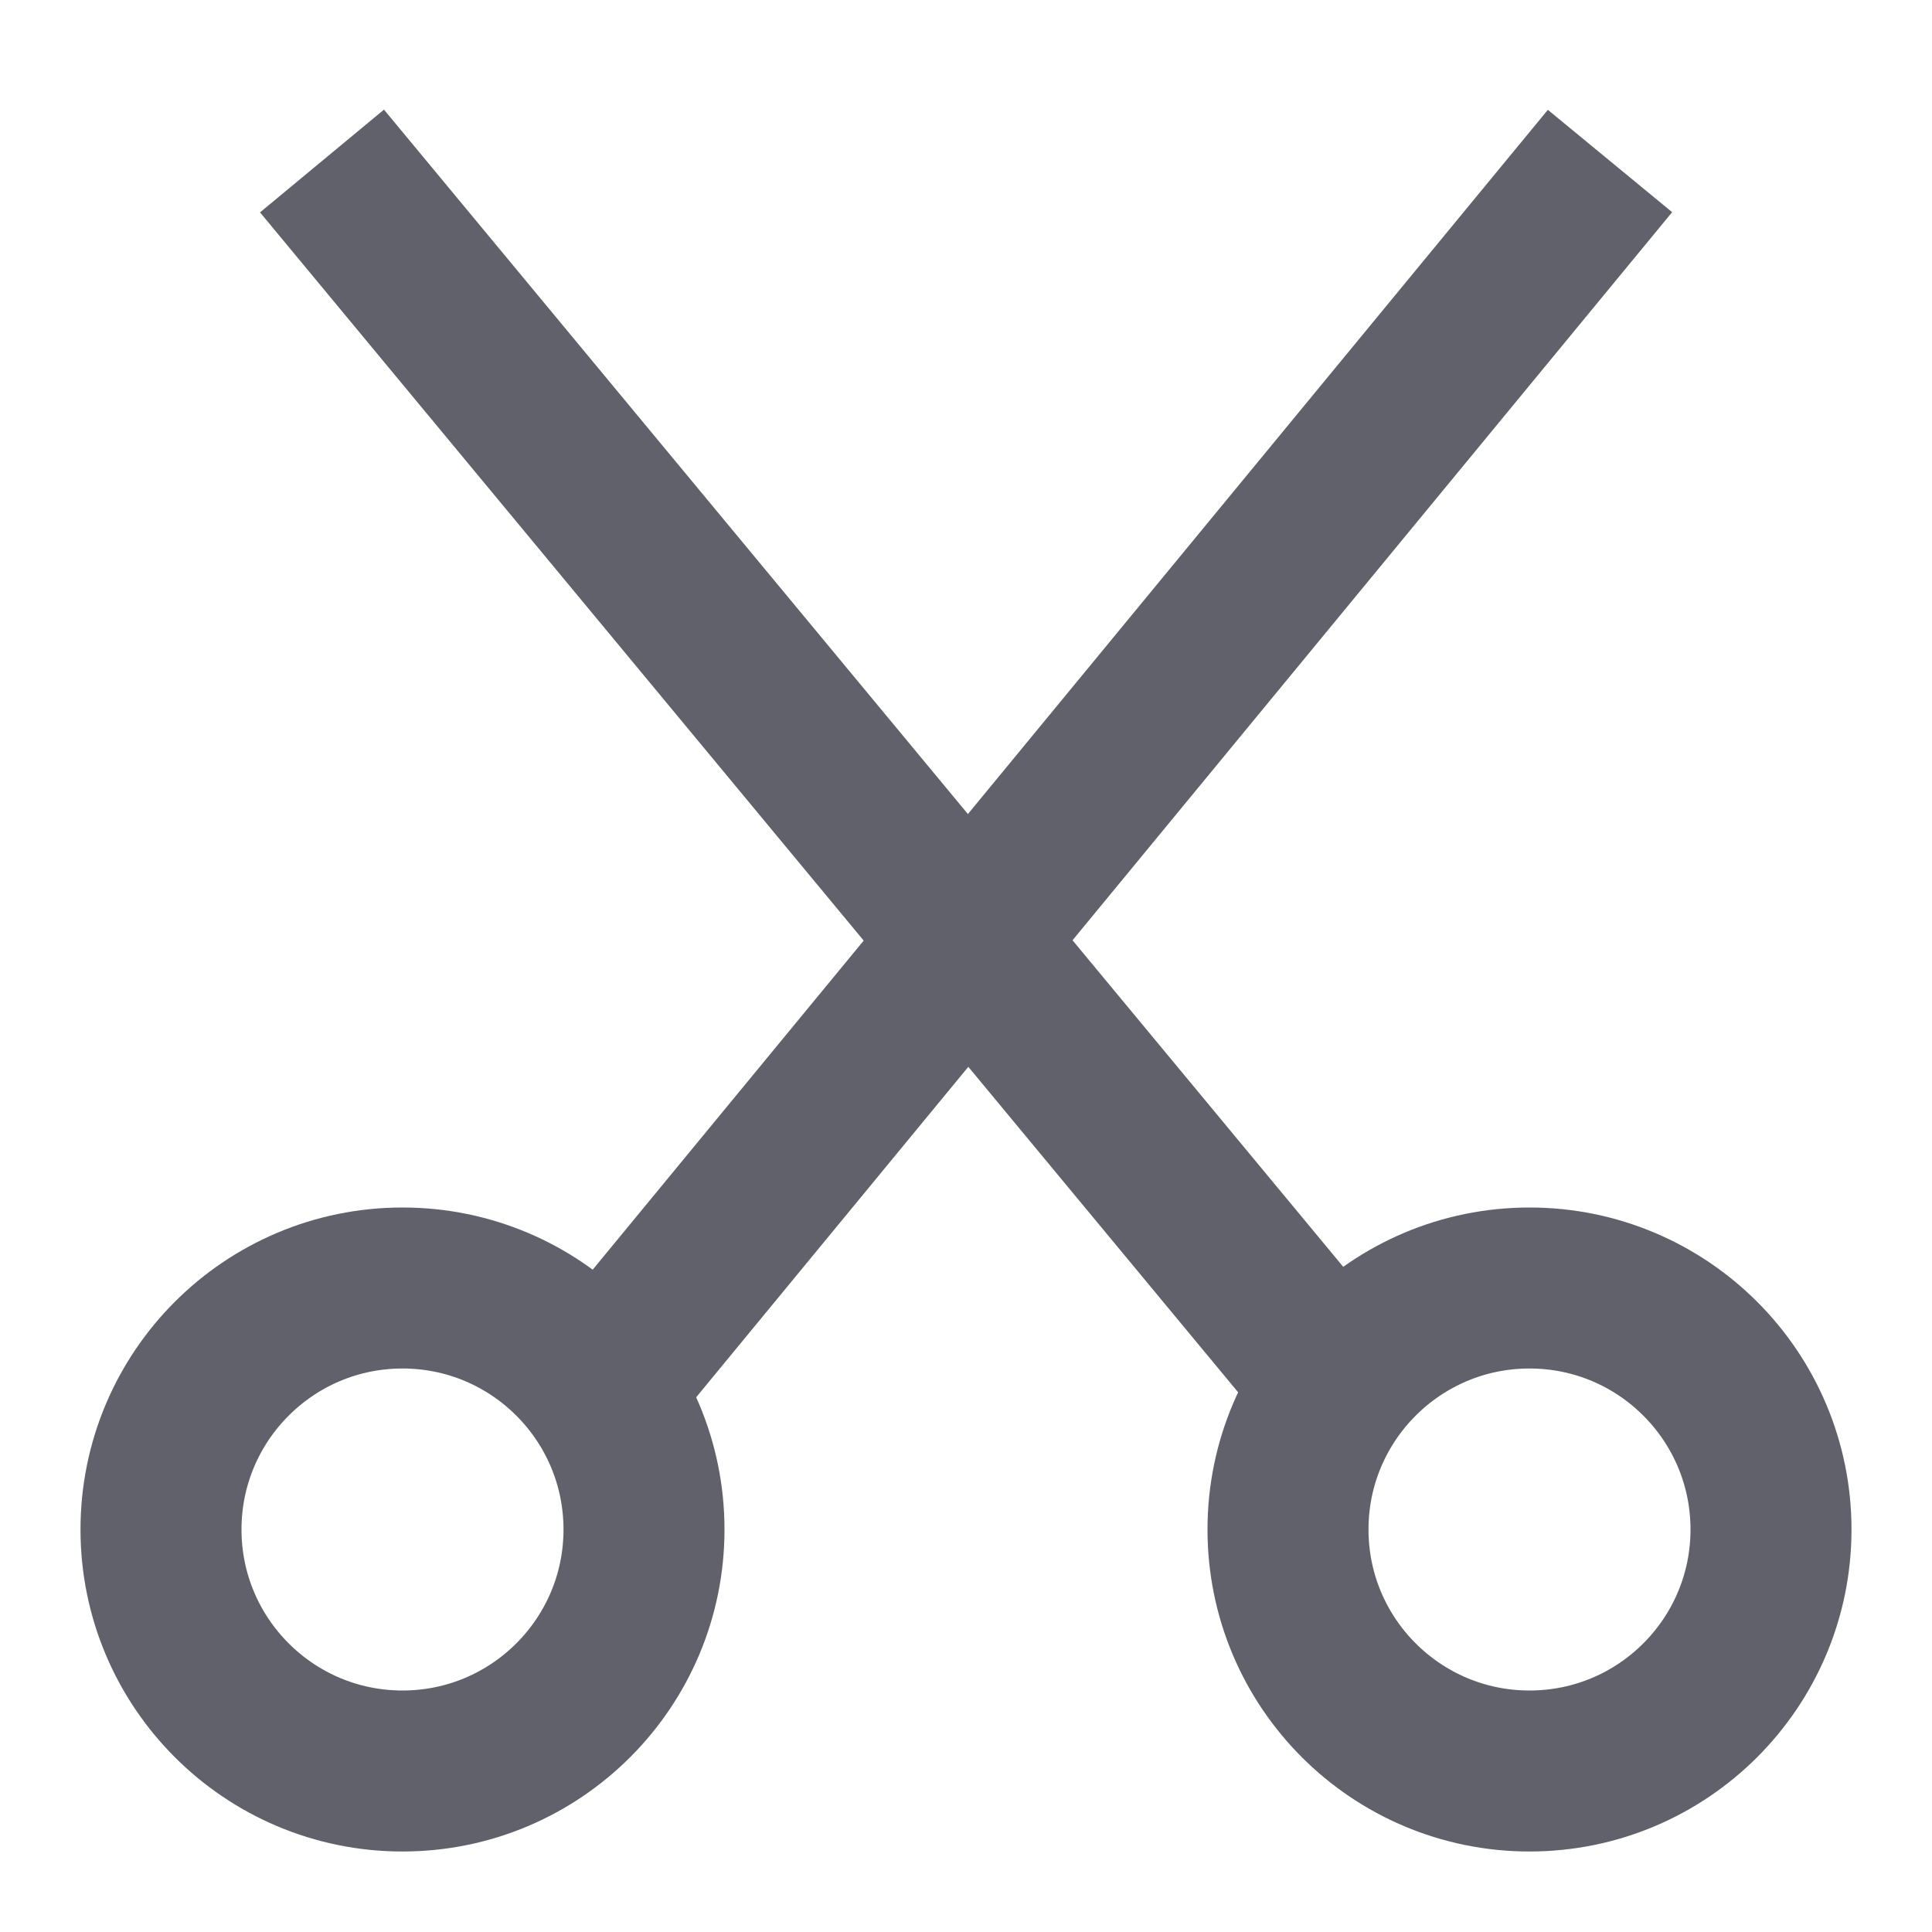 <svg xmlns="http://www.w3.org/2000/svg" height="24" width="24" viewBox="0 0 24 24"><line data-cap="butt" fill="none" stroke="#61616b" stroke-width="2" x1="7.4" y1="17.3" x2="20" y2="2"></line> <line data-cap="butt" fill="none" stroke="#61616b" stroke-width="2" x1="16.6" y1="17.2" x2="4" y2="2"></line> <circle fill="none" stroke="#61616b" stroke-width="2" cx="19" cy="19" r="3"></circle> <circle fill="none" stroke="#61616b" stroke-width="2" cx="5" cy="19" r="3"></circle></svg>